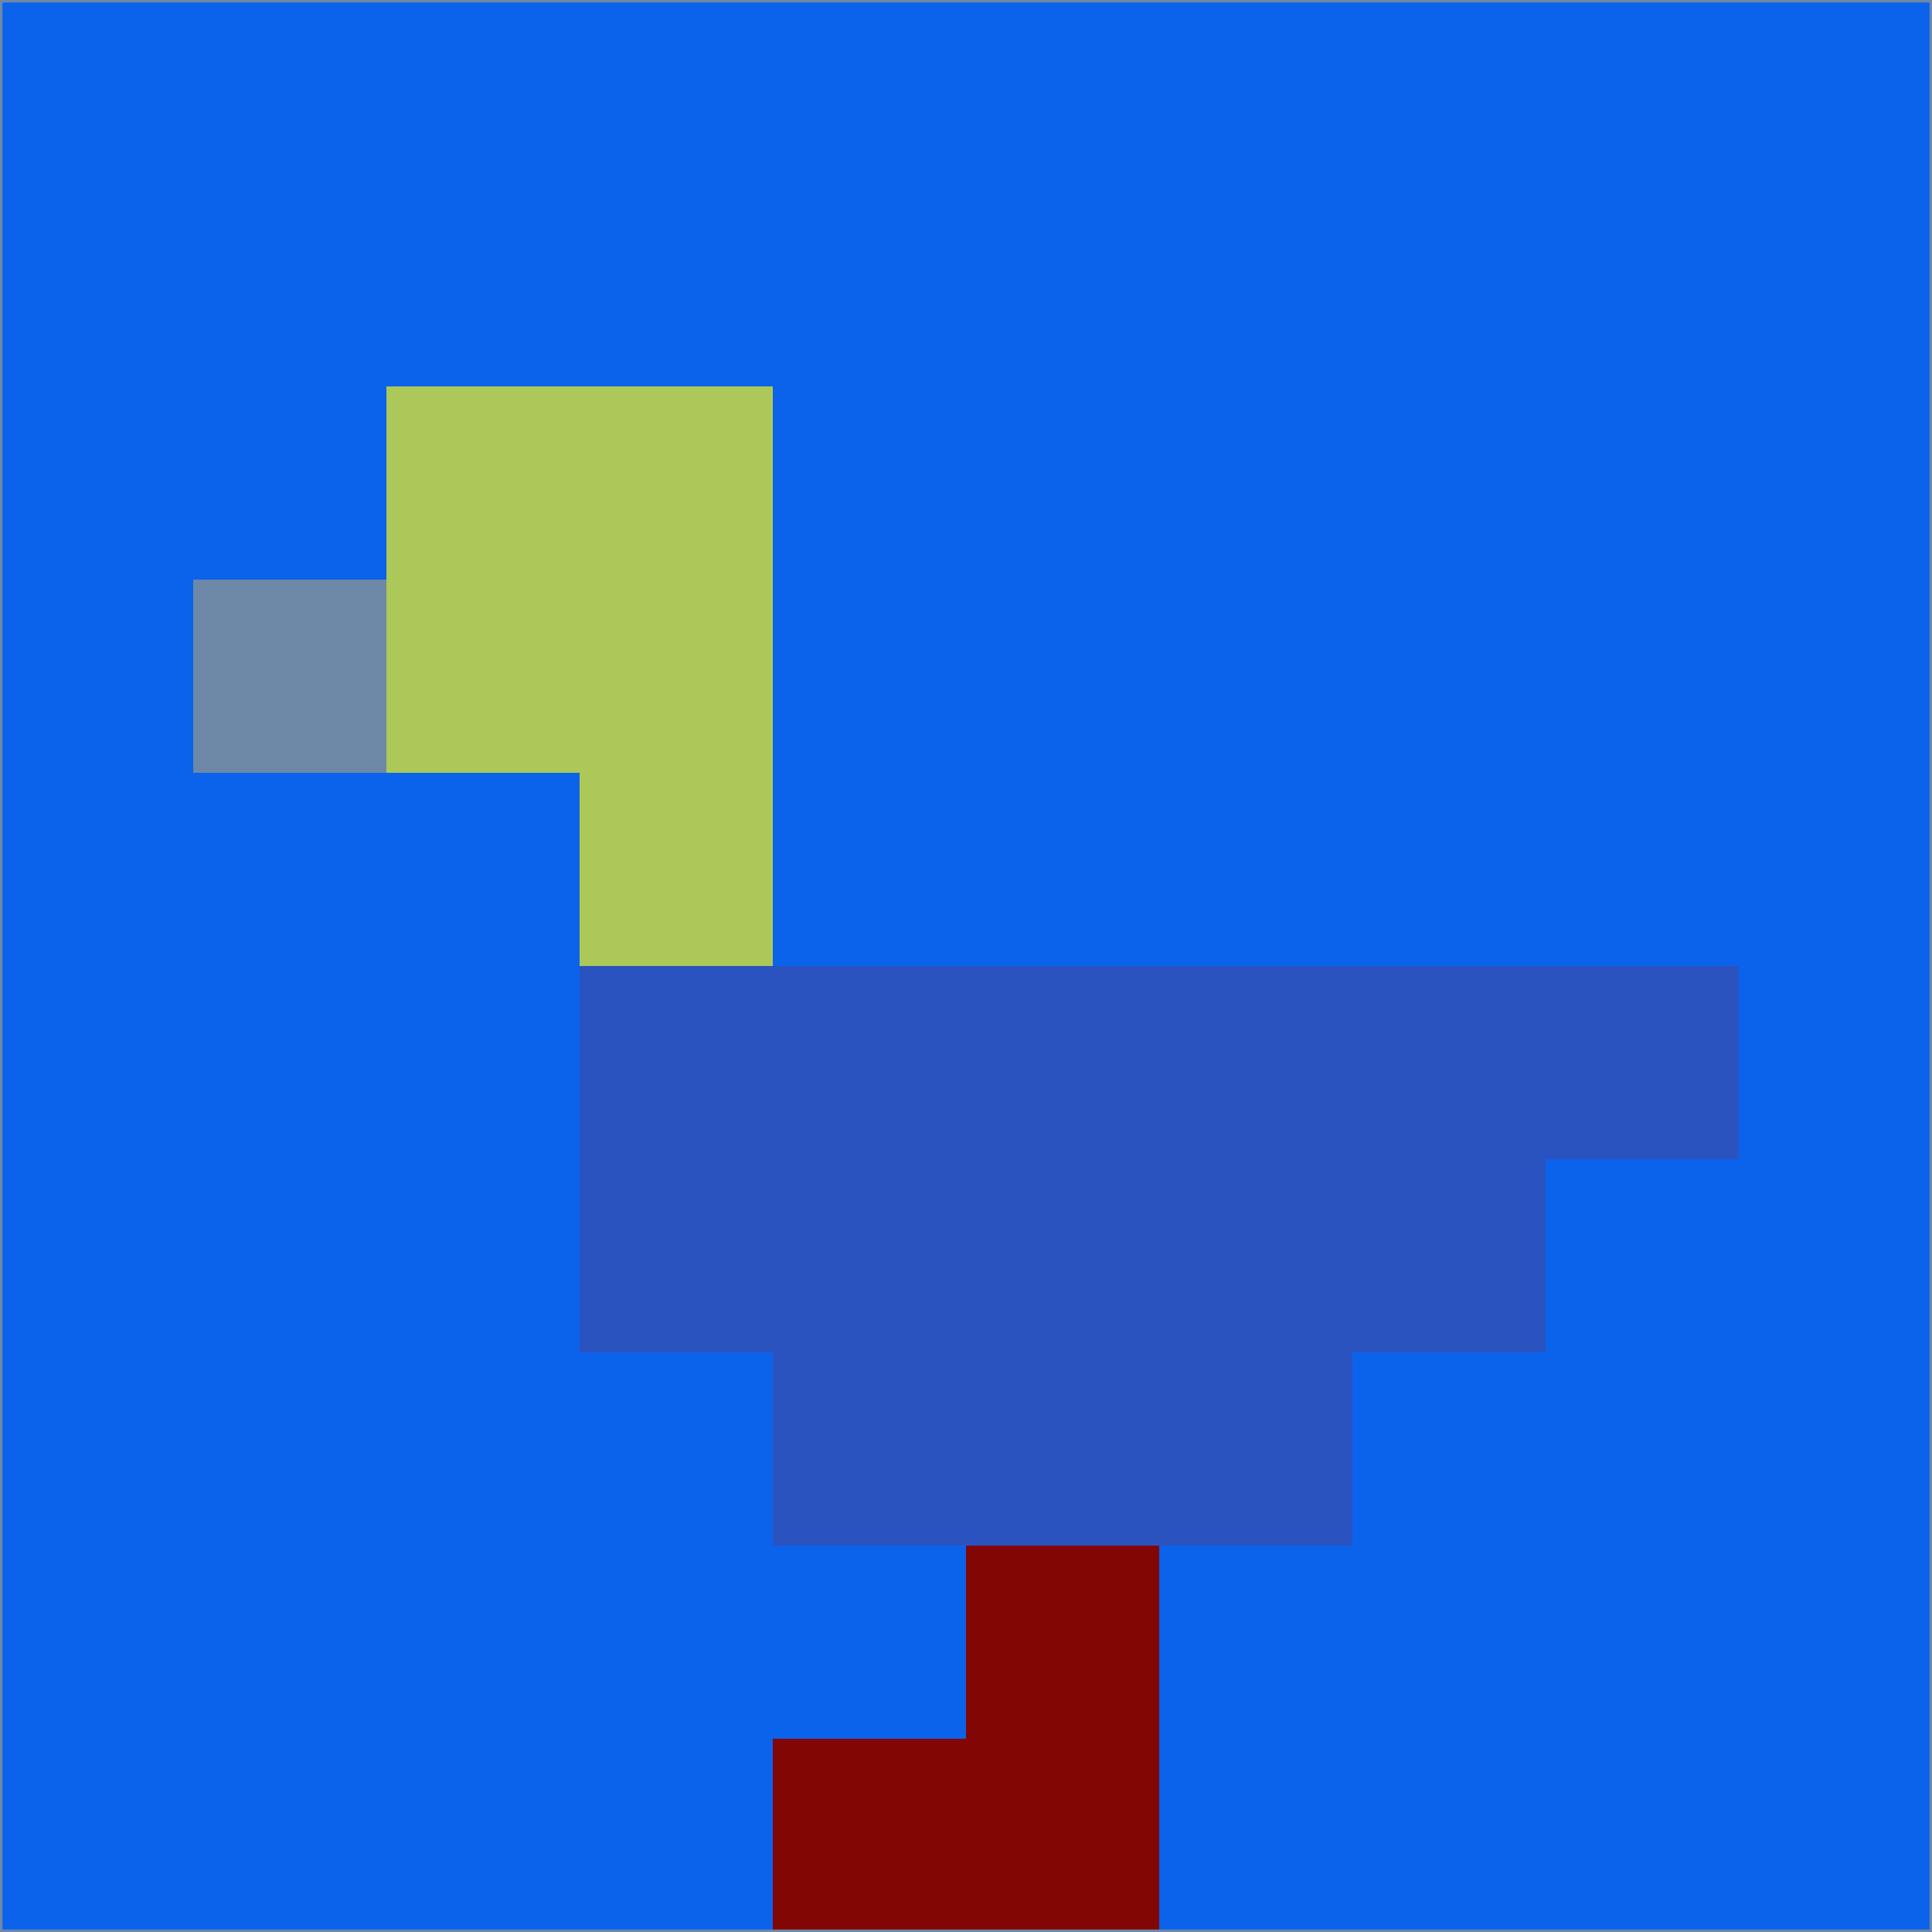 <svg xmlns="http://www.w3.org/2000/svg" version="1.1" width="785" height="785">
  <title>'goose-pfp-694263' by Dmitri Cherniak (Cyberpunk Edition)</title>
  <desc>
    seed=175995
    backgroundColor=#0b62eb
    padding=20
    innerPadding=0
    timeout=500
    dimension=1
    border=false
    Save=function(){return n.handleSave()}
    frame=12

    Rendered at 2024-09-15T22:37:00.652Z
    Generated in 1ms
    Modified for Cyberpunk theme with new color scheme
  </desc>
  <defs/>
  <rect width="100%" height="100%" fill="#0b62eb"/>
  <g>
    <g id="0-0">
      <rect x="0" y="0" height="785" width="785" fill="#0b62eb"/>
      <g>
        <!-- Neon blue -->
        <rect id="0-0-2-2-2-2" x="157" y="157" width="157" height="157" fill="#acc858"/>
        <rect id="0-0-3-2-1-4" x="235.5" y="157" width="78.5" height="314" fill="#acc858"/>
        <!-- Electric purple -->
        <rect id="0-0-4-5-5-1" x="314" y="392.5" width="392.5" height="78.5" fill="#2b53c0"/>
        <rect id="0-0-3-5-5-2" x="235.5" y="392.5" width="392.5" height="157" fill="#2b53c0"/>
        <rect id="0-0-4-5-3-3" x="314" y="392.5" width="235.5" height="235.5" fill="#2b53c0"/>
        <!-- Neon pink -->
        <rect id="0-0-1-3-1-1" x="78.5" y="235.5" width="78.5" height="78.5" fill="#6e88a7"/>
        <!-- Cyber yellow -->
        <rect id="0-0-5-8-1-2" x="392.5" y="628" width="78.5" height="157" fill="#820603"/>
        <rect id="0-0-4-9-2-1" x="314" y="706.5" width="157" height="78.5" fill="#820603"/>
      </g>
      <rect x="0" y="0" stroke="#6e88a7" stroke-width="2" height="785" width="785" fill="none"/>
    </g>
  </g>
  <script xmlns=""/>
</svg>